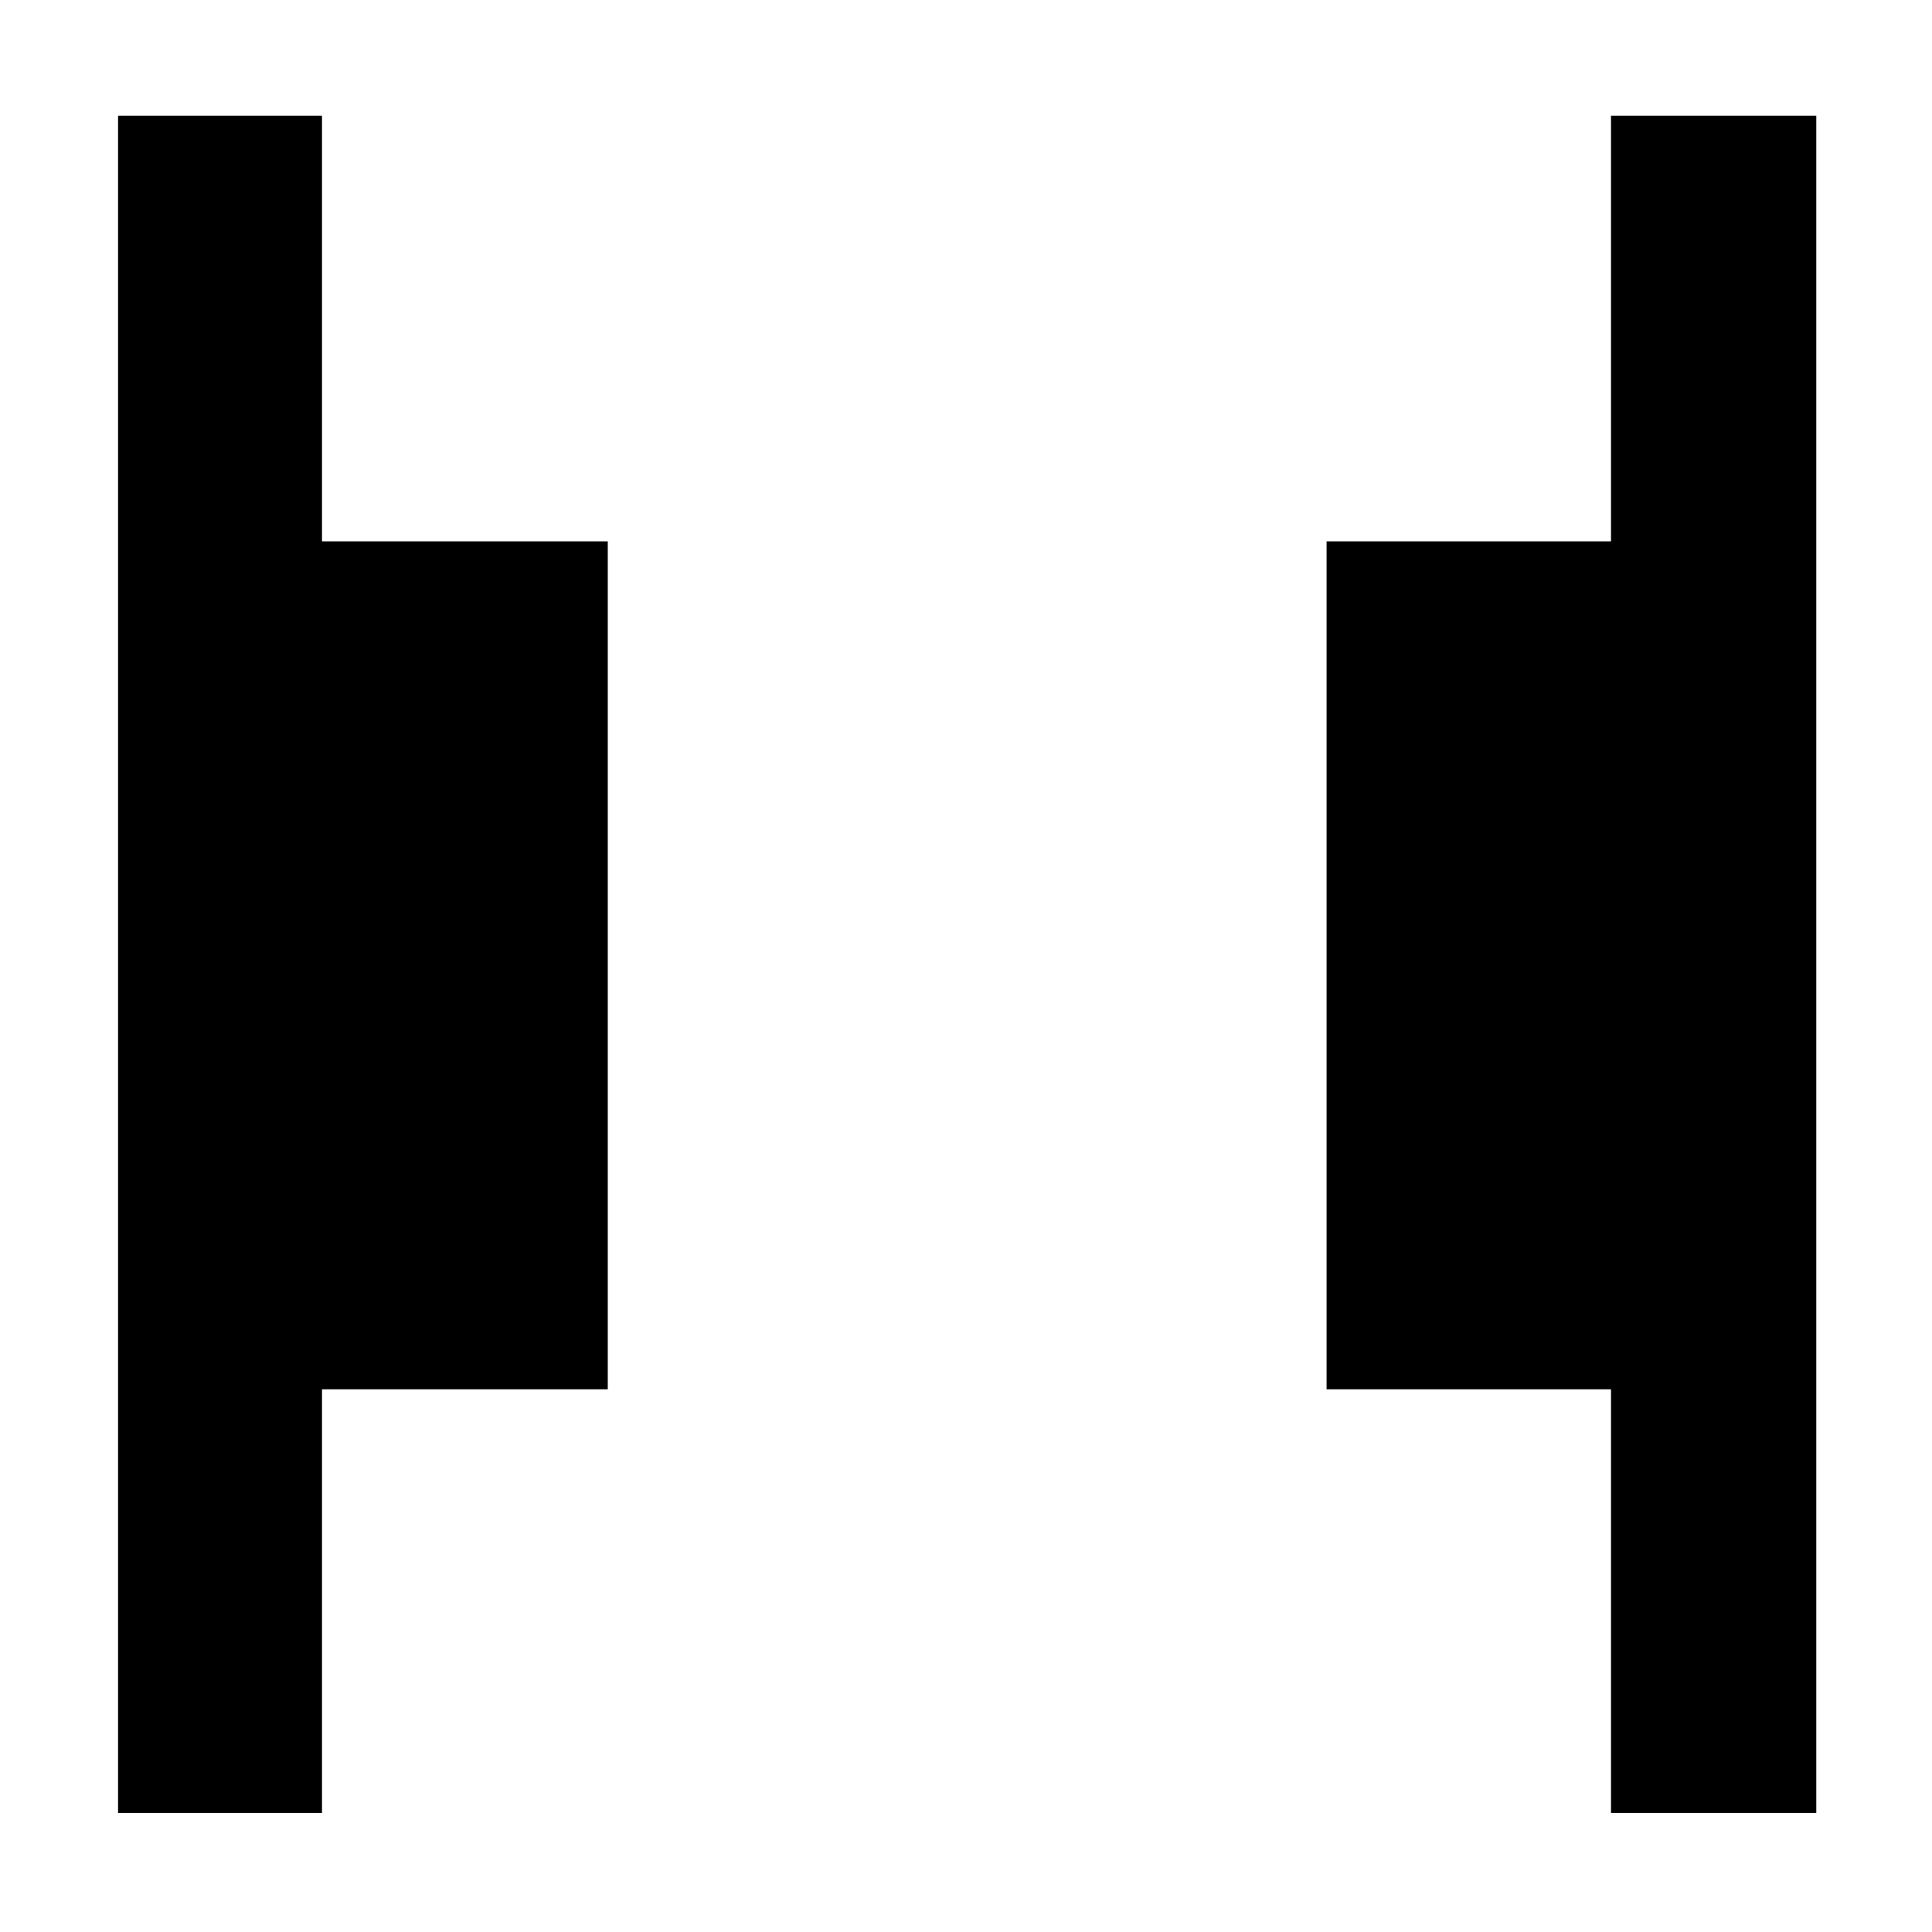 <svg xmlns="http://www.w3.org/2000/svg" height="40" viewBox="0 96 960 960" width="40"><path d="M800.501 996.833v-210.5H659.168V365h141.333V153.5H902.5v843.333H800.501Zm-741.834 0V153.5h101.332V365h142v421.333h-142v210.5H58.667Z"/></svg>